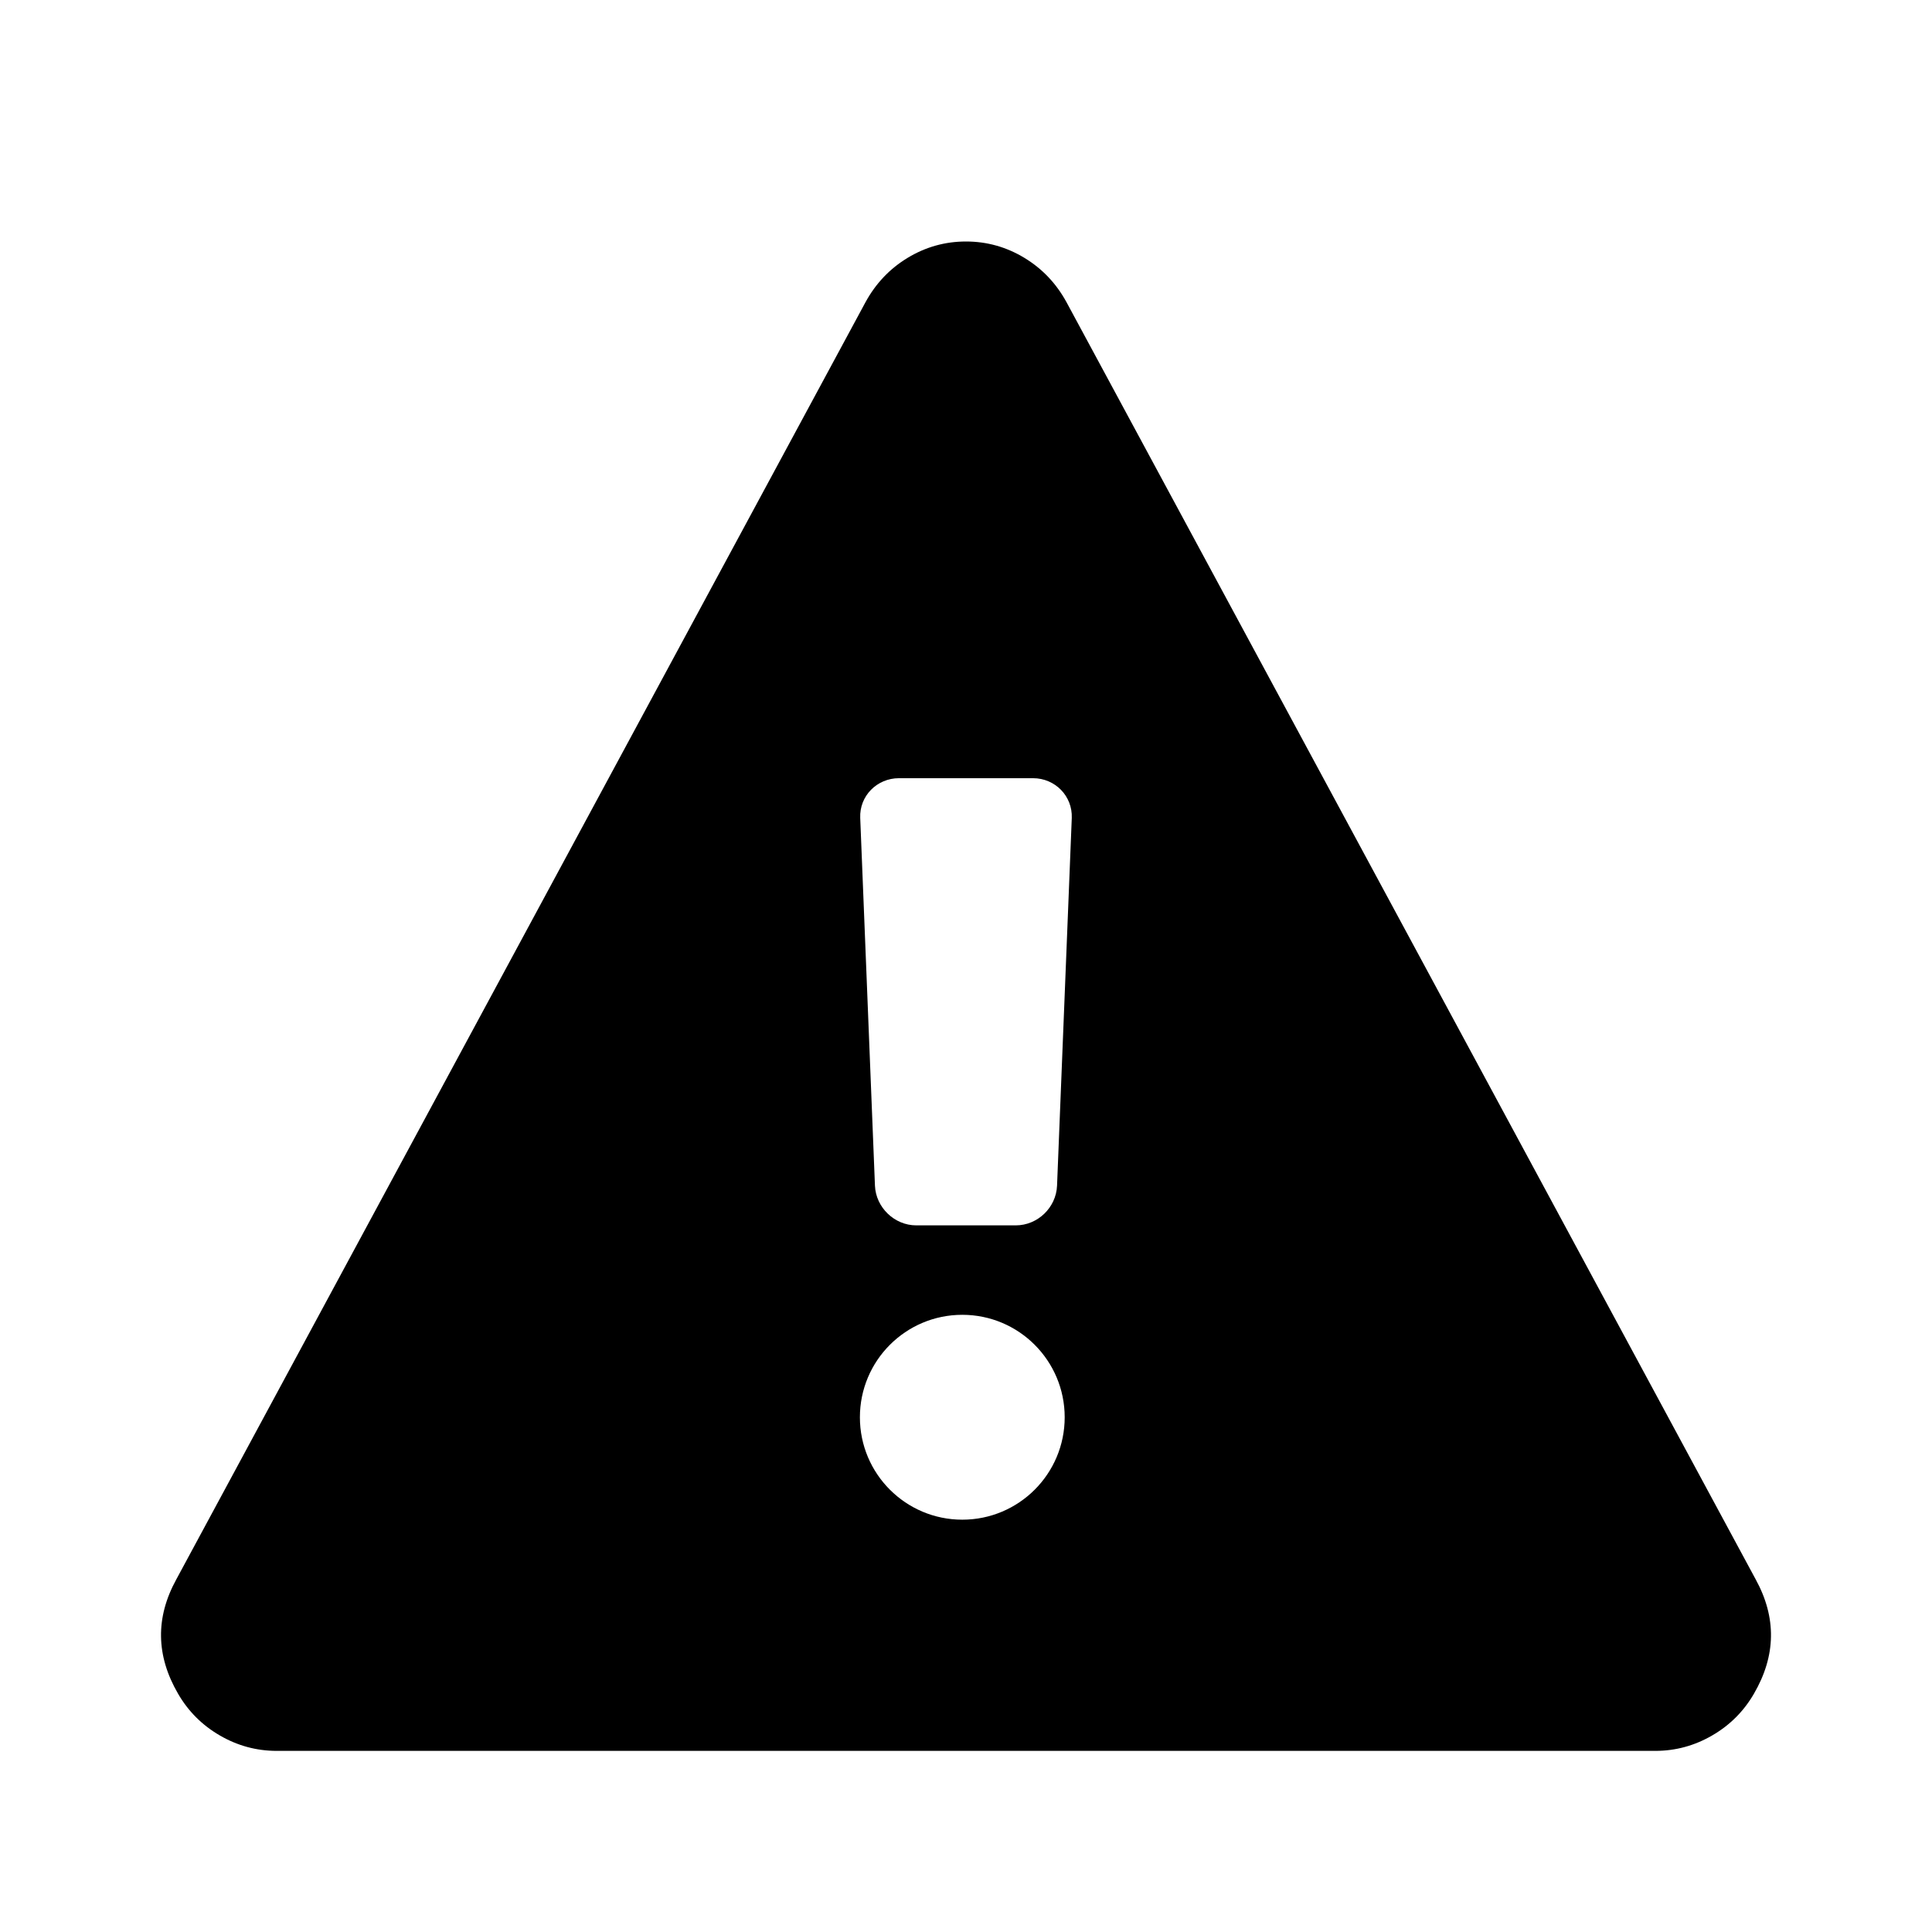<?xml version="1.0" encoding="UTF-8" standalone="no"?>
<svg width="24px" height="24px" viewBox="0 0 24 24" version="1.1" xmlns="http://www.w3.org/2000/svg" xmlns:xlink="http://www.w3.org/1999/xlink">
    <!-- Generator: Sketch 44.1 (41455) - http://www.bohemiancoding.com/sketch -->
    <title>alert-other-s</title>
    <desc>Created with Sketch.</desc>
    <defs></defs>
    <g id="PDS" stroke="none" stroke-width="1" fill="none" fill-rule="evenodd">
        <g id="alert-other-s" fill="#000000">
            <path d="M13.249,3.755 L21.81,19.62 C22.07,20.094 22.063,20.567 21.788,21.04 C21.662,21.258 21.489,21.431 21.27,21.558 C21.05,21.686 20.814,21.75 20.562,21.75 L3.438,21.75 C3.186,21.75 2.95,21.686 2.73,21.558 C2.511,21.431 2.338,21.258 2.212,21.04 C1.937,20.567 1.93,20.094 2.19,19.62 L10.751,3.755 C10.878,3.522 11.052,3.338 11.275,3.203 C11.498,3.068 11.74,3 12,3 C12.26,3 12.502,3.068 12.725,3.203 C12.948,3.338 13.122,3.522 13.249,3.755 Z M11.954,18.878 C12.657,18.878 13.226,18.308 13.226,17.606 C13.226,16.903 12.657,16.333 11.954,16.333 C11.251,16.333 10.682,16.903 10.682,17.606 C10.682,18.308 11.251,18.878 11.954,18.878 Z M10.686,10.16 L10.869,14.729 C10.88,14.998 11.11,15.222 11.382,15.222 L12.618,15.222 C12.89,15.222 13.12,15.001 13.131,14.729 L13.314,10.16 C13.324,9.891 13.109,9.667 12.832,9.667 L11.168,9.667 C10.894,9.667 10.675,9.887 10.686,10.16 Z" id="layer"></path>
        </g>
    </g>
</svg>